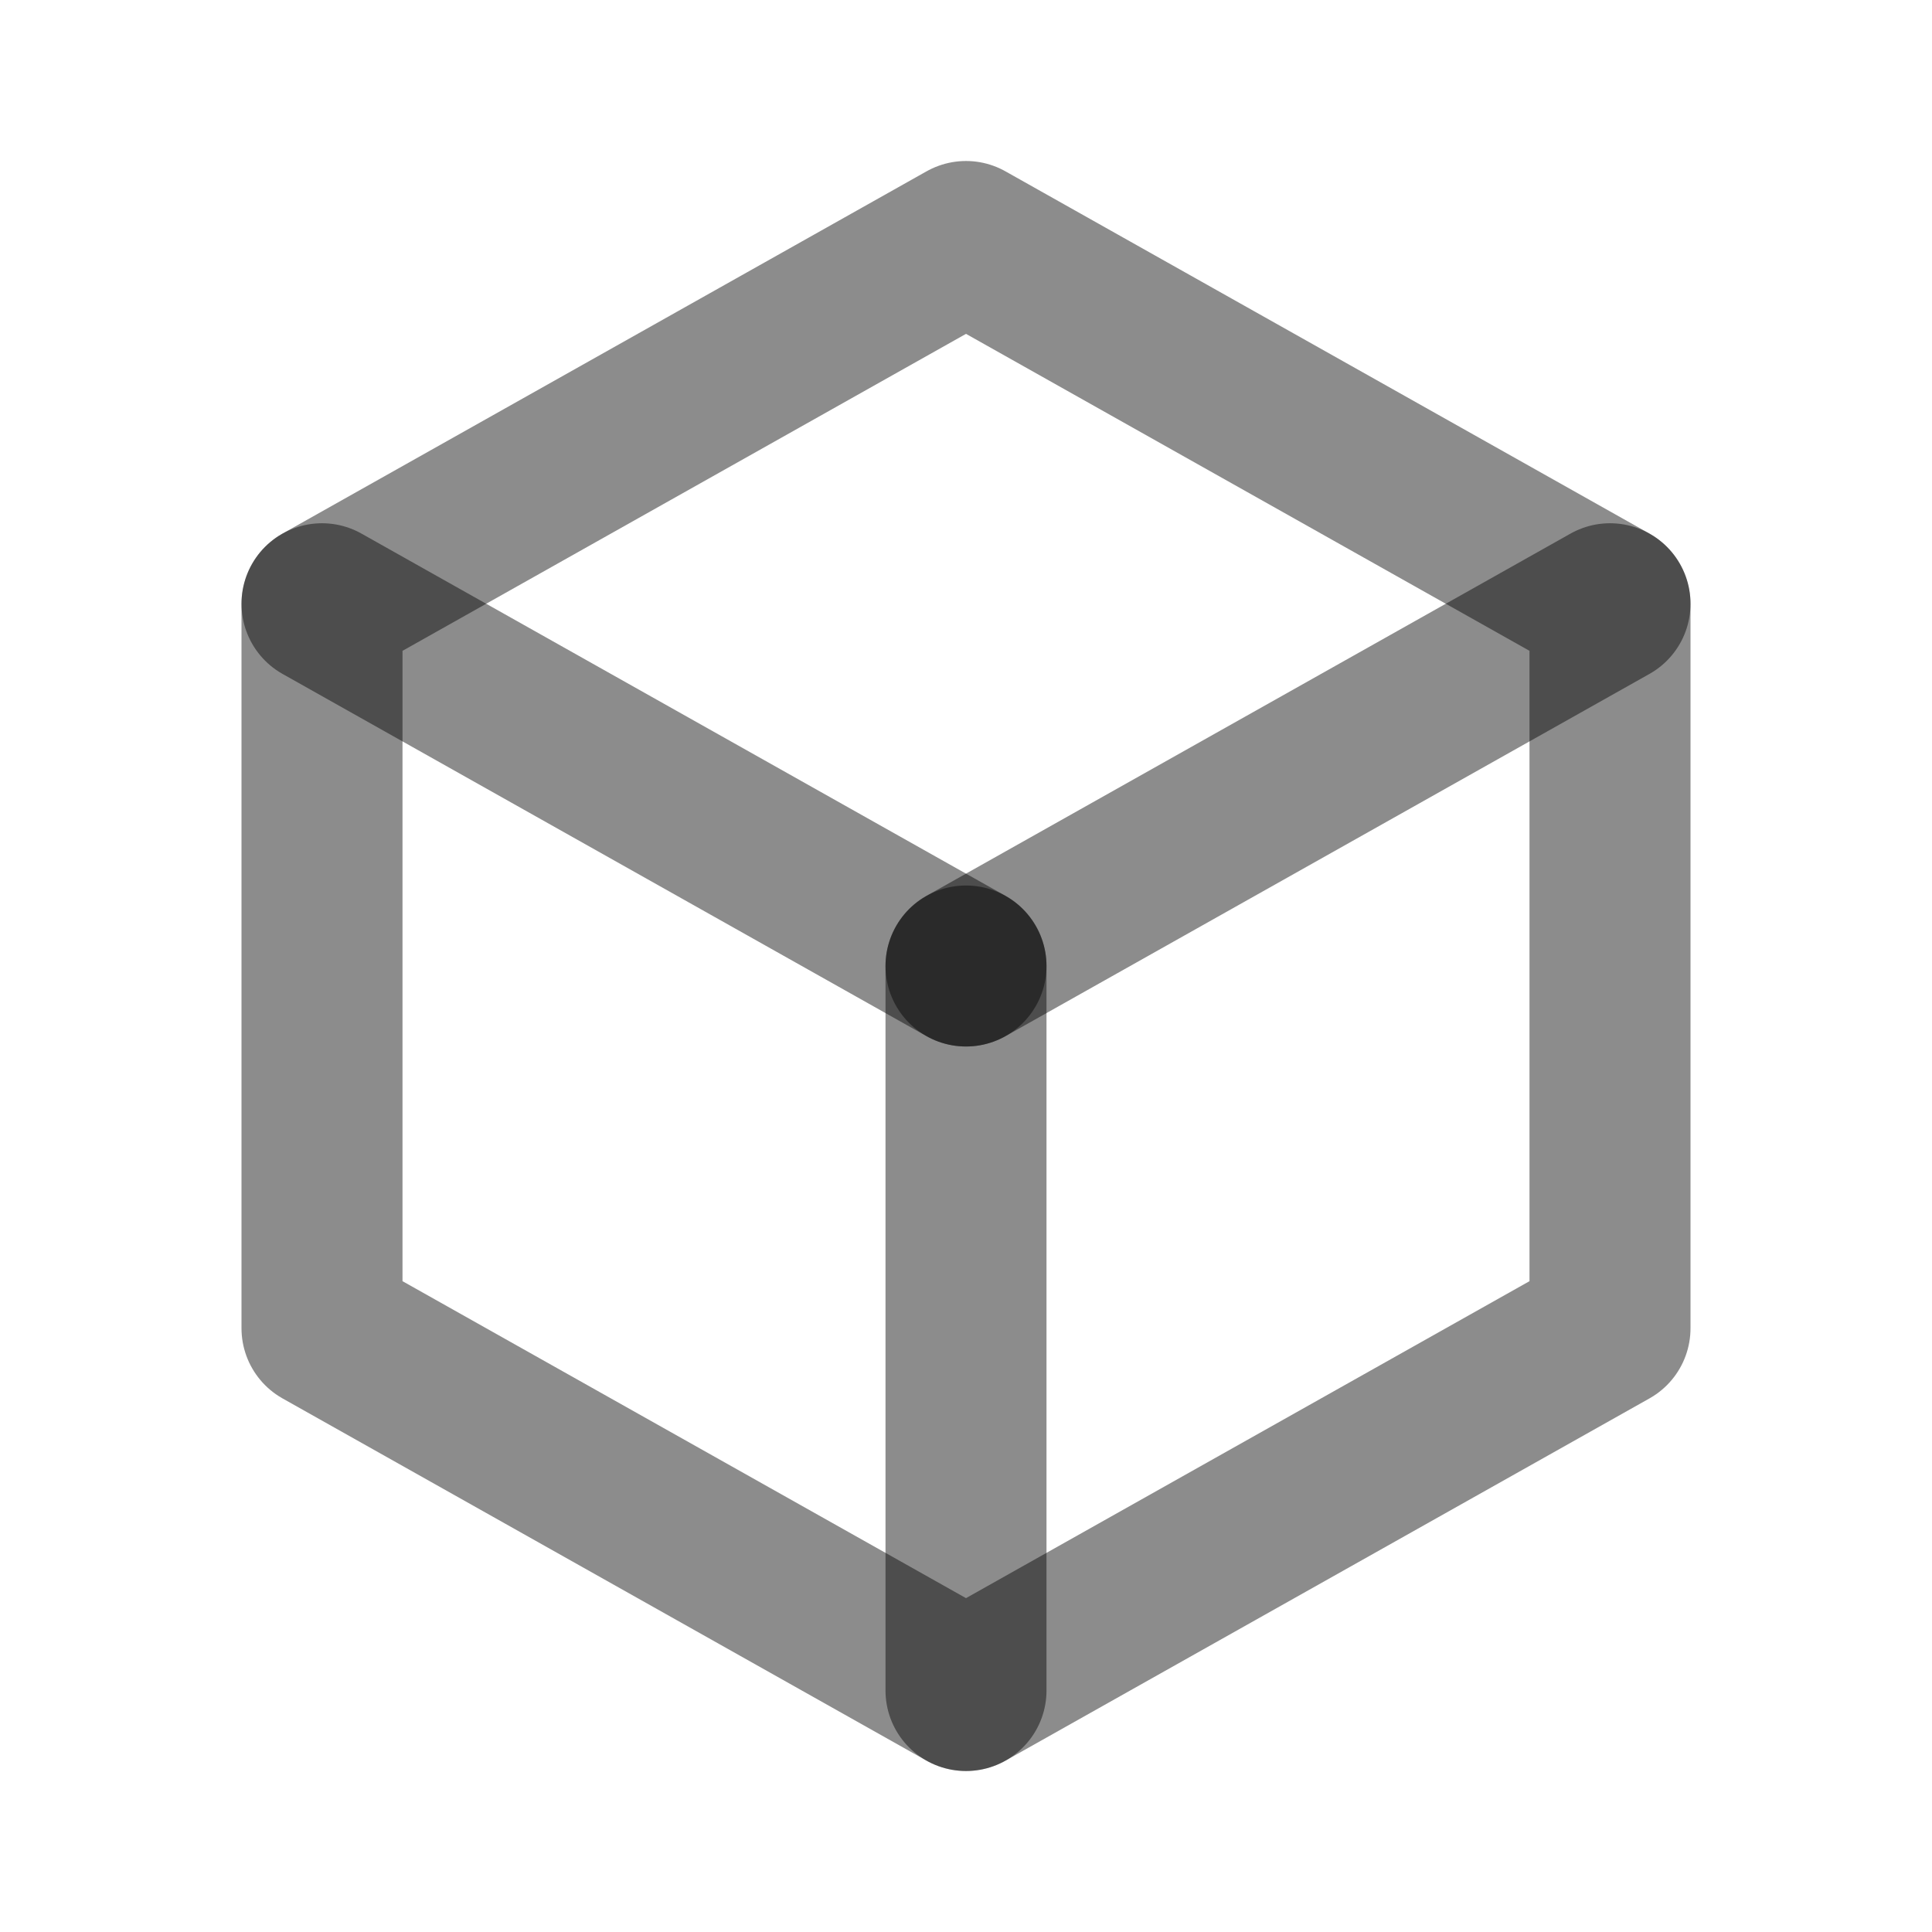 <svg xmlns="http://www.w3.org/2000/svg" width="24px" height="24px" viewBox="0 0 24 24" stroke-width="2" stroke="currentColor" fill="none" stroke-linecap="round" stroke-linejoin="round" class="mr-2 sl-icon icon icon-tabler icon-tabler-box" style="color: rgba(0, 0, 0, 0.45);">   <path stroke="none" d="M0 0h24v24H0z" fill="none"></path>   <polyline points="12 3 20 7.5 20 16.5 12 21 4 16.5 4 7.5 12 3"></polyline>   <line x1="12" y1="12" x2="20" y2="7.5"></line>   <line x1="12" y1="12" x2="12" y2="21"></line>   <line x1="12" y1="12" x2="4" y2="7.5"></line> </svg>
